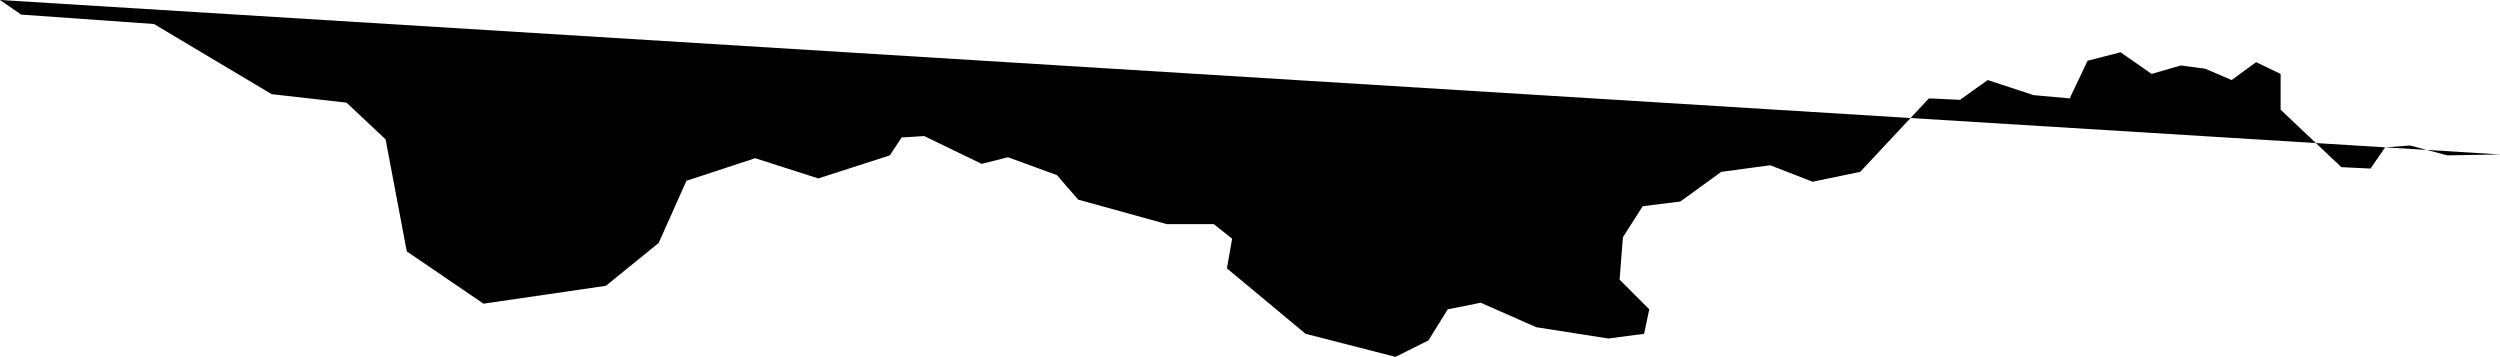 <svg xmlns="http://www.w3.org/2000/svg" viewBox="647.610 282.934 5.310 0.758">
  <path d="M647.61,282.934l0.045,0.031l0.282,0.02l0.25,0.149l0.159,0.018l0.083,0.078l0.045,0.238l0.163,0.111l0.26-0.038l0.112-0.091l0.059-0.132l0.146-0.048l0.134,0.043l0.152-0.049l0.025-0.038l0.048-0.003l0.122,0.059l0.056-0.014l0.104,0.038l0.045,0.052l0.188,0.052h0.1l0.039,0.031l-0.011,0.063l0.167,0.139l0.191,0.049l0.07-0.035l0.041-0.066l0.07-0.014l0.118,0.052l0.153,0.024l0.076-0.01l0.011-0.052l-0.063-0.063l0.007-0.09l0.042-0.066l0.08-0.01l0.087-0.063l0.104-0.014l0.09,0.035l0.101-0.021l0.146-0.156l0.066,0.003l0.059-0.042l0.097,0.032l0.077,0.007l0.038-0.08l0.07-0.018l0.066,0.046l0.062-0.018l0.052,0.007l0.056,0.024l0.052-0.038l0.052,0.025v0.076l0.129,0.122l0.062,0.003l0.031-0.045l0.053-0.004l0.079,0.021l0.112-0.002L647.61,282.934z"/>
</svg>
